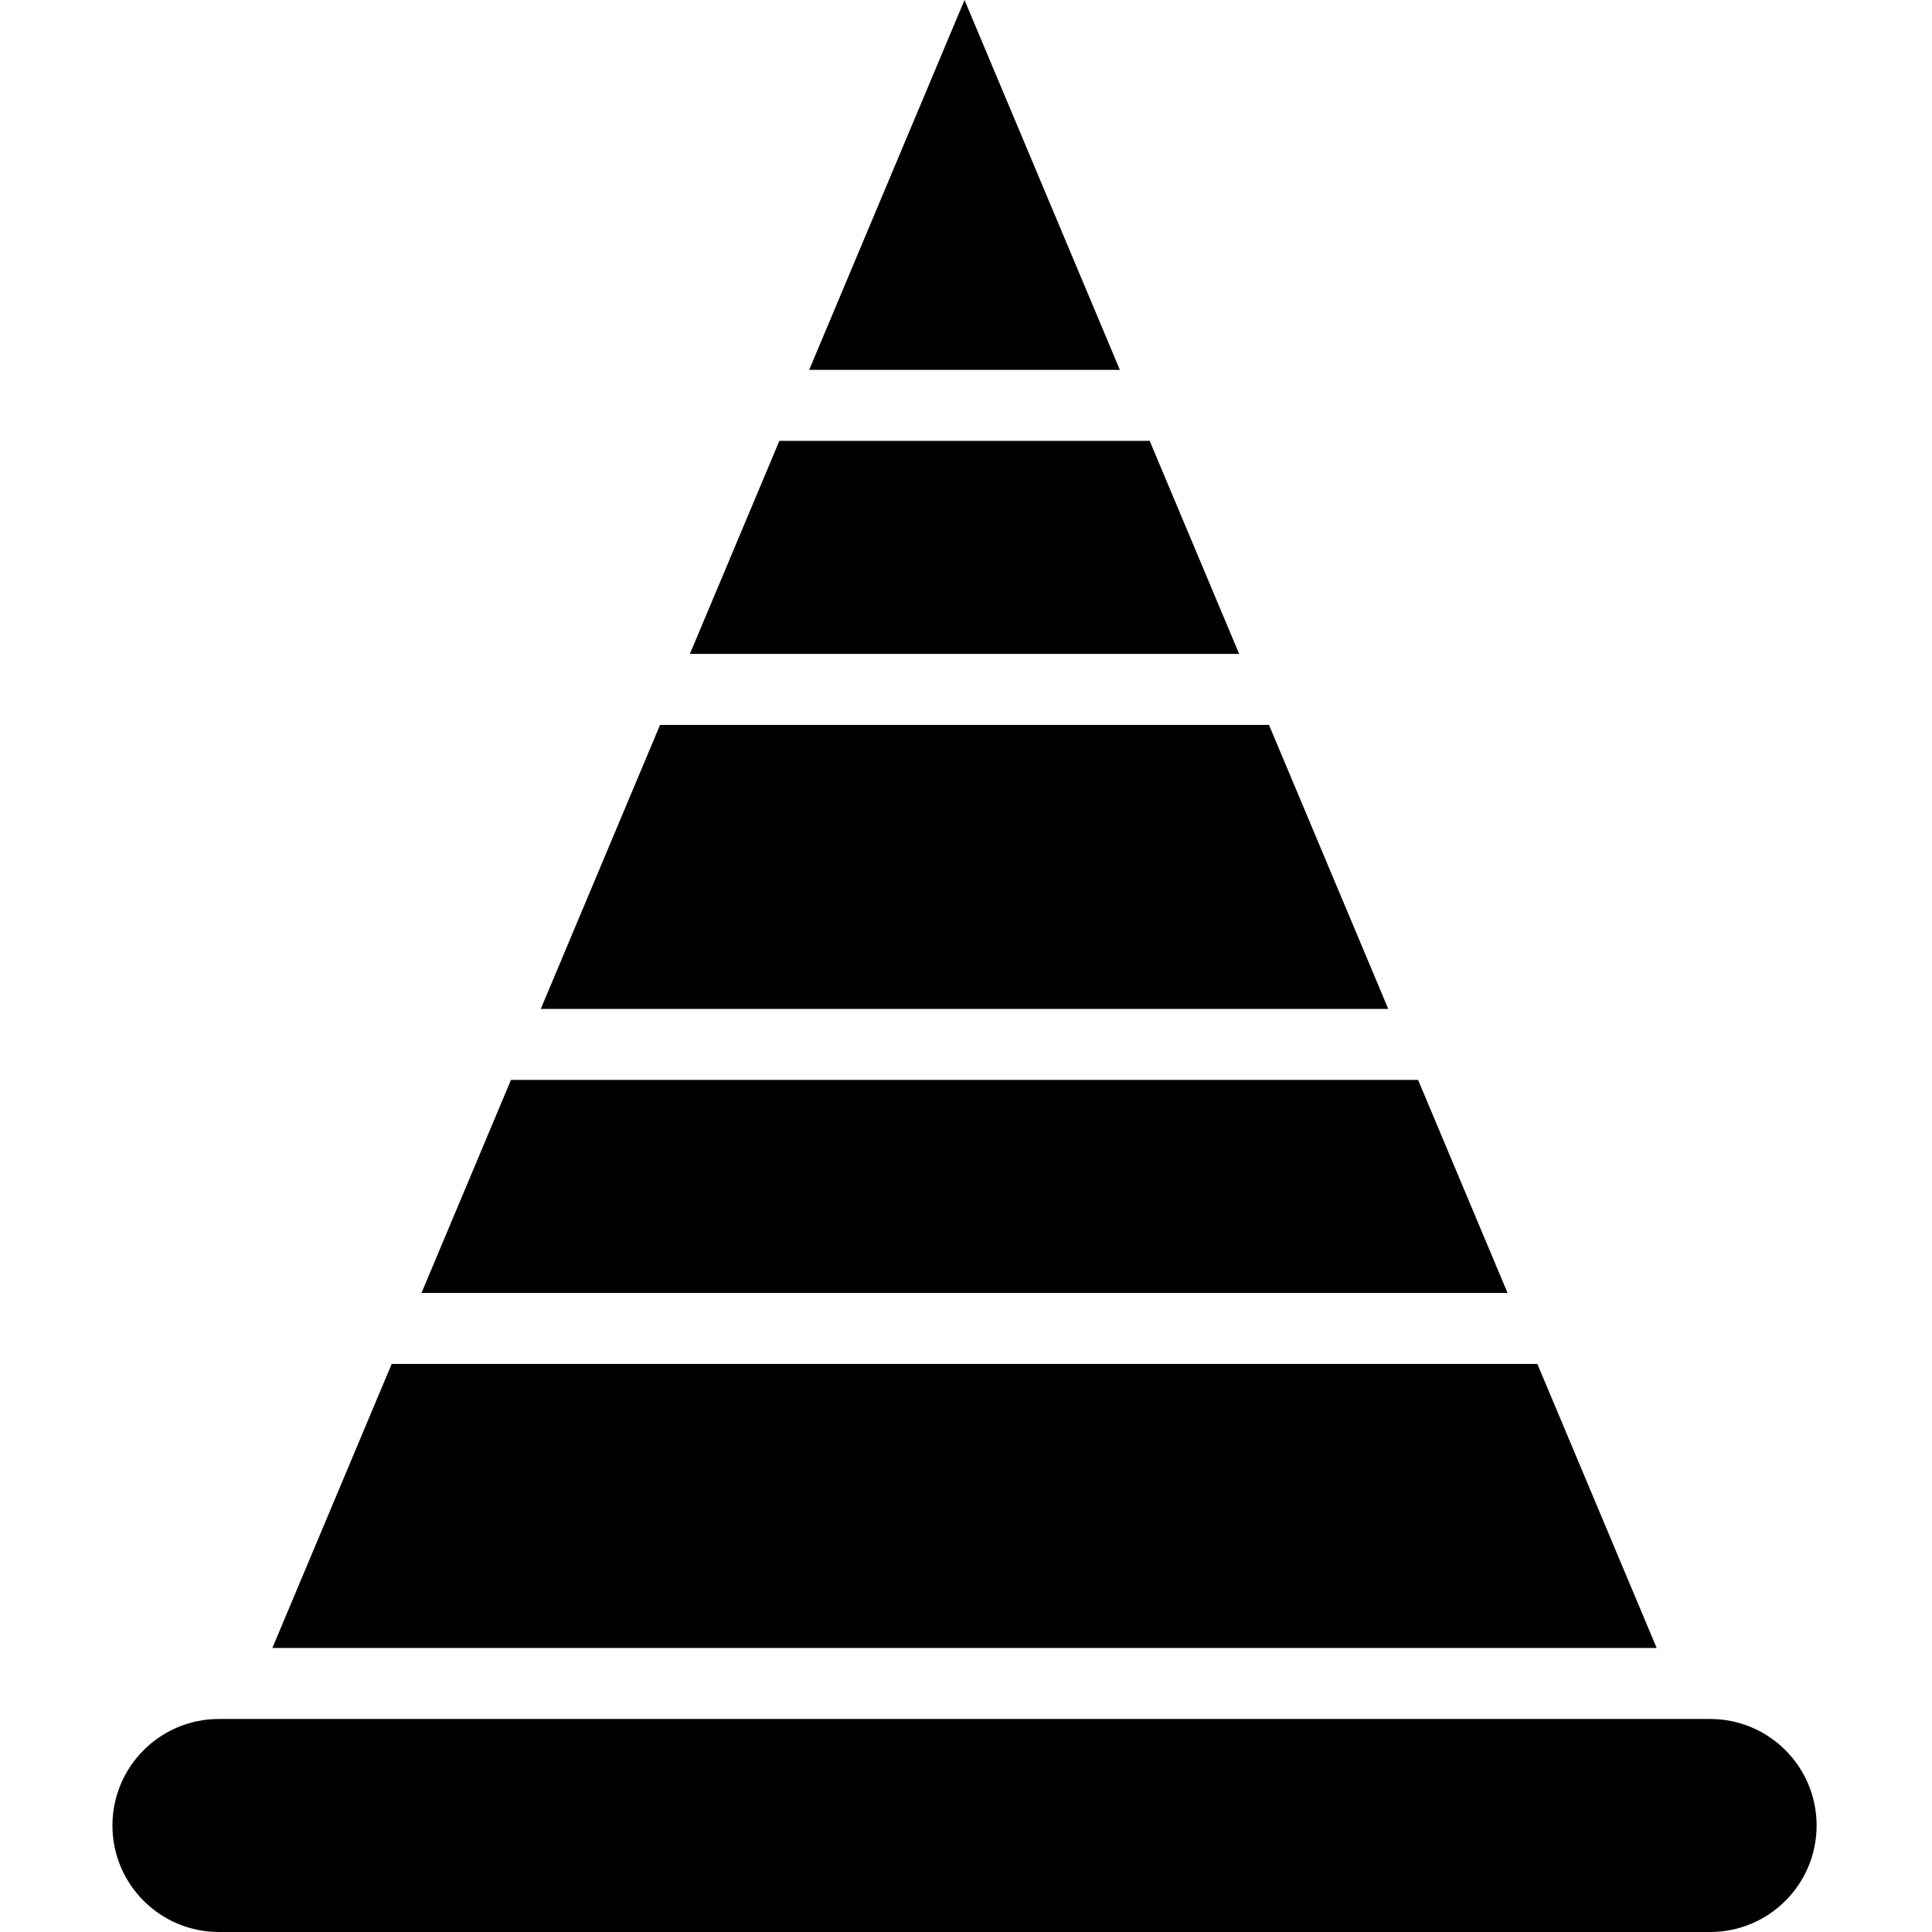 <svg height="435pt" viewBox="-25 0 435 435.336" width="435pt" xmlns="http://www.w3.org/2000/svg"><path d="m157.168 83.336h70l-35-83.336zm0 0"/><path d="m130.289 147.336h123.758l-20.16-48h-83.438zm0 0"/><path d="m360.168 387.336h-336c-13.254 0-24 10.746-24 24 0 13.254 10.746 24 24 24h336c13.254 0 24-10.746 24-24 0-13.254-10.746-24-24-24zm0 0"/><path d="m69.809 291.336h244.719l-20.16-48h-204.398zm0 0"/><path d="m321.246 307.336h-258.156l-26.883 64h311.922zm0 0"/><path d="m123.566 163.336-26.879 64h190.961l-26.879-64zm0 0"/></svg>